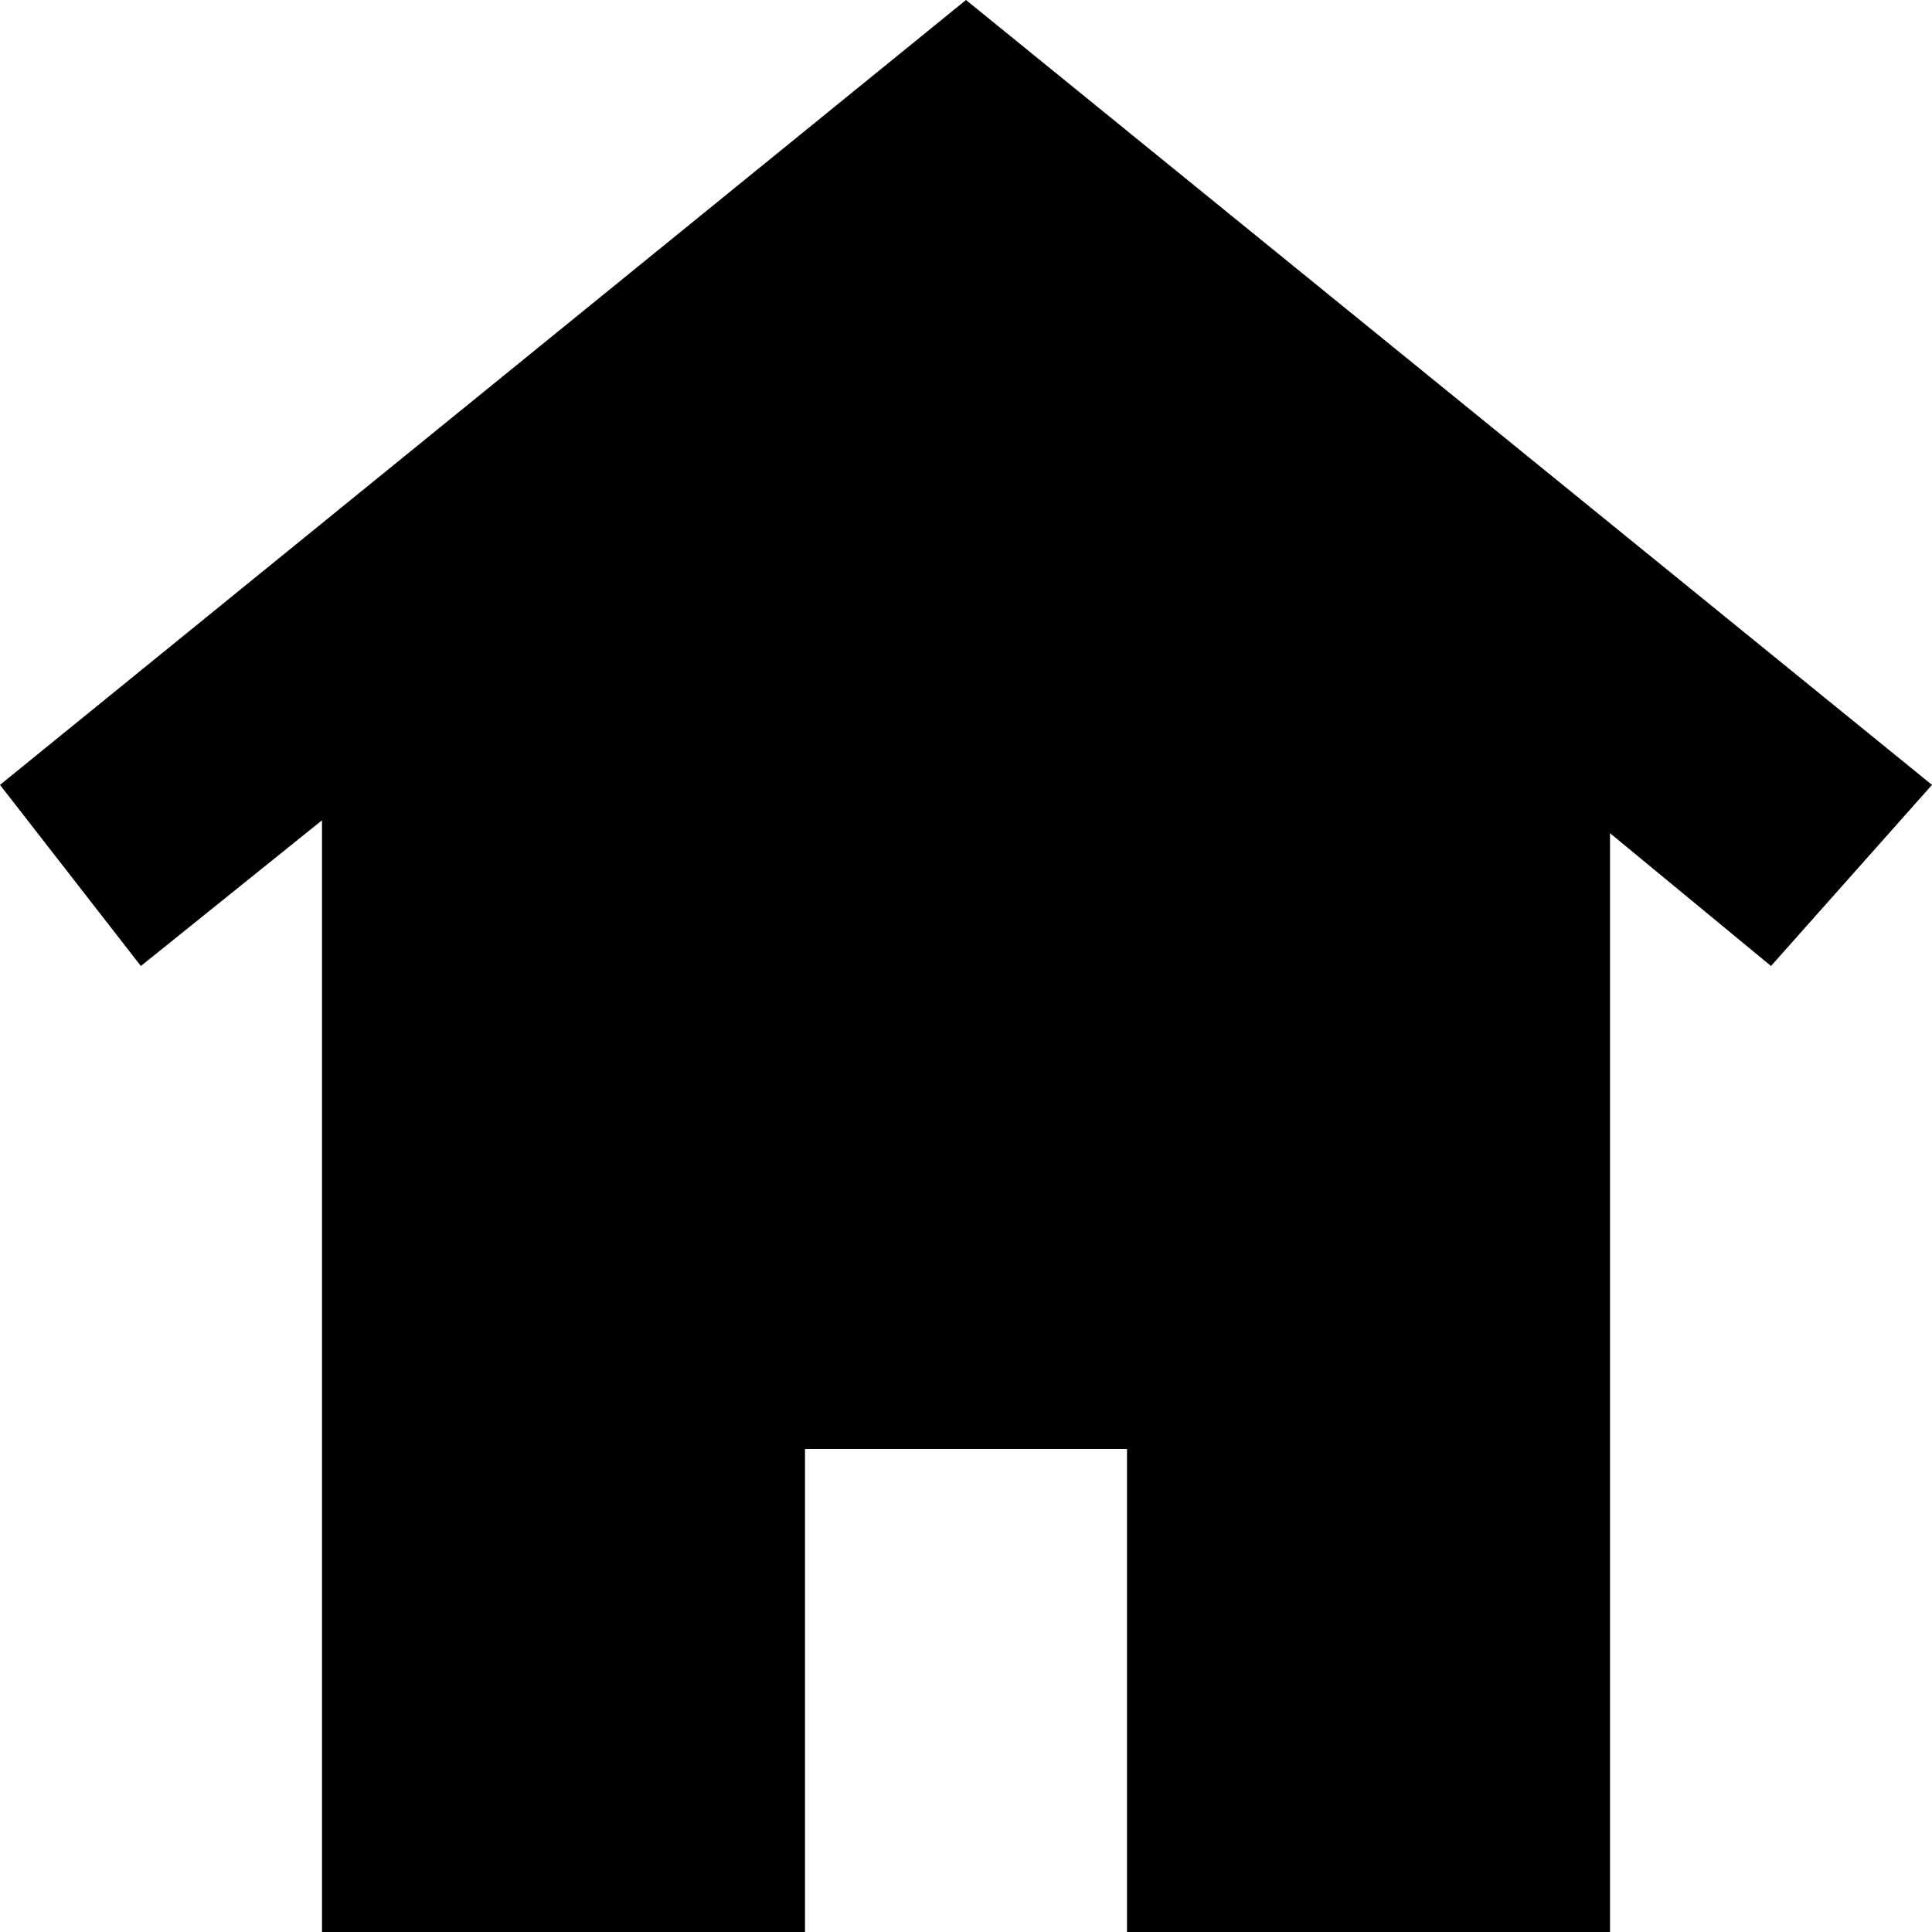 <!-- Generated by IcoMoon.io -->
<svg version="1.1" xmlns="http://www.w3.org/2000/svg" width="12" height="12" viewBox="0 0 12 12">
<title>home-solid</title>
<path d="M0 4.875l6-4.875 6 4.875-1 1.125-1-0.825v6.825h-3v-3h-2v3h-3v-6.905l-1.125 0.905-0.875-1.125z"></path>
</svg>
